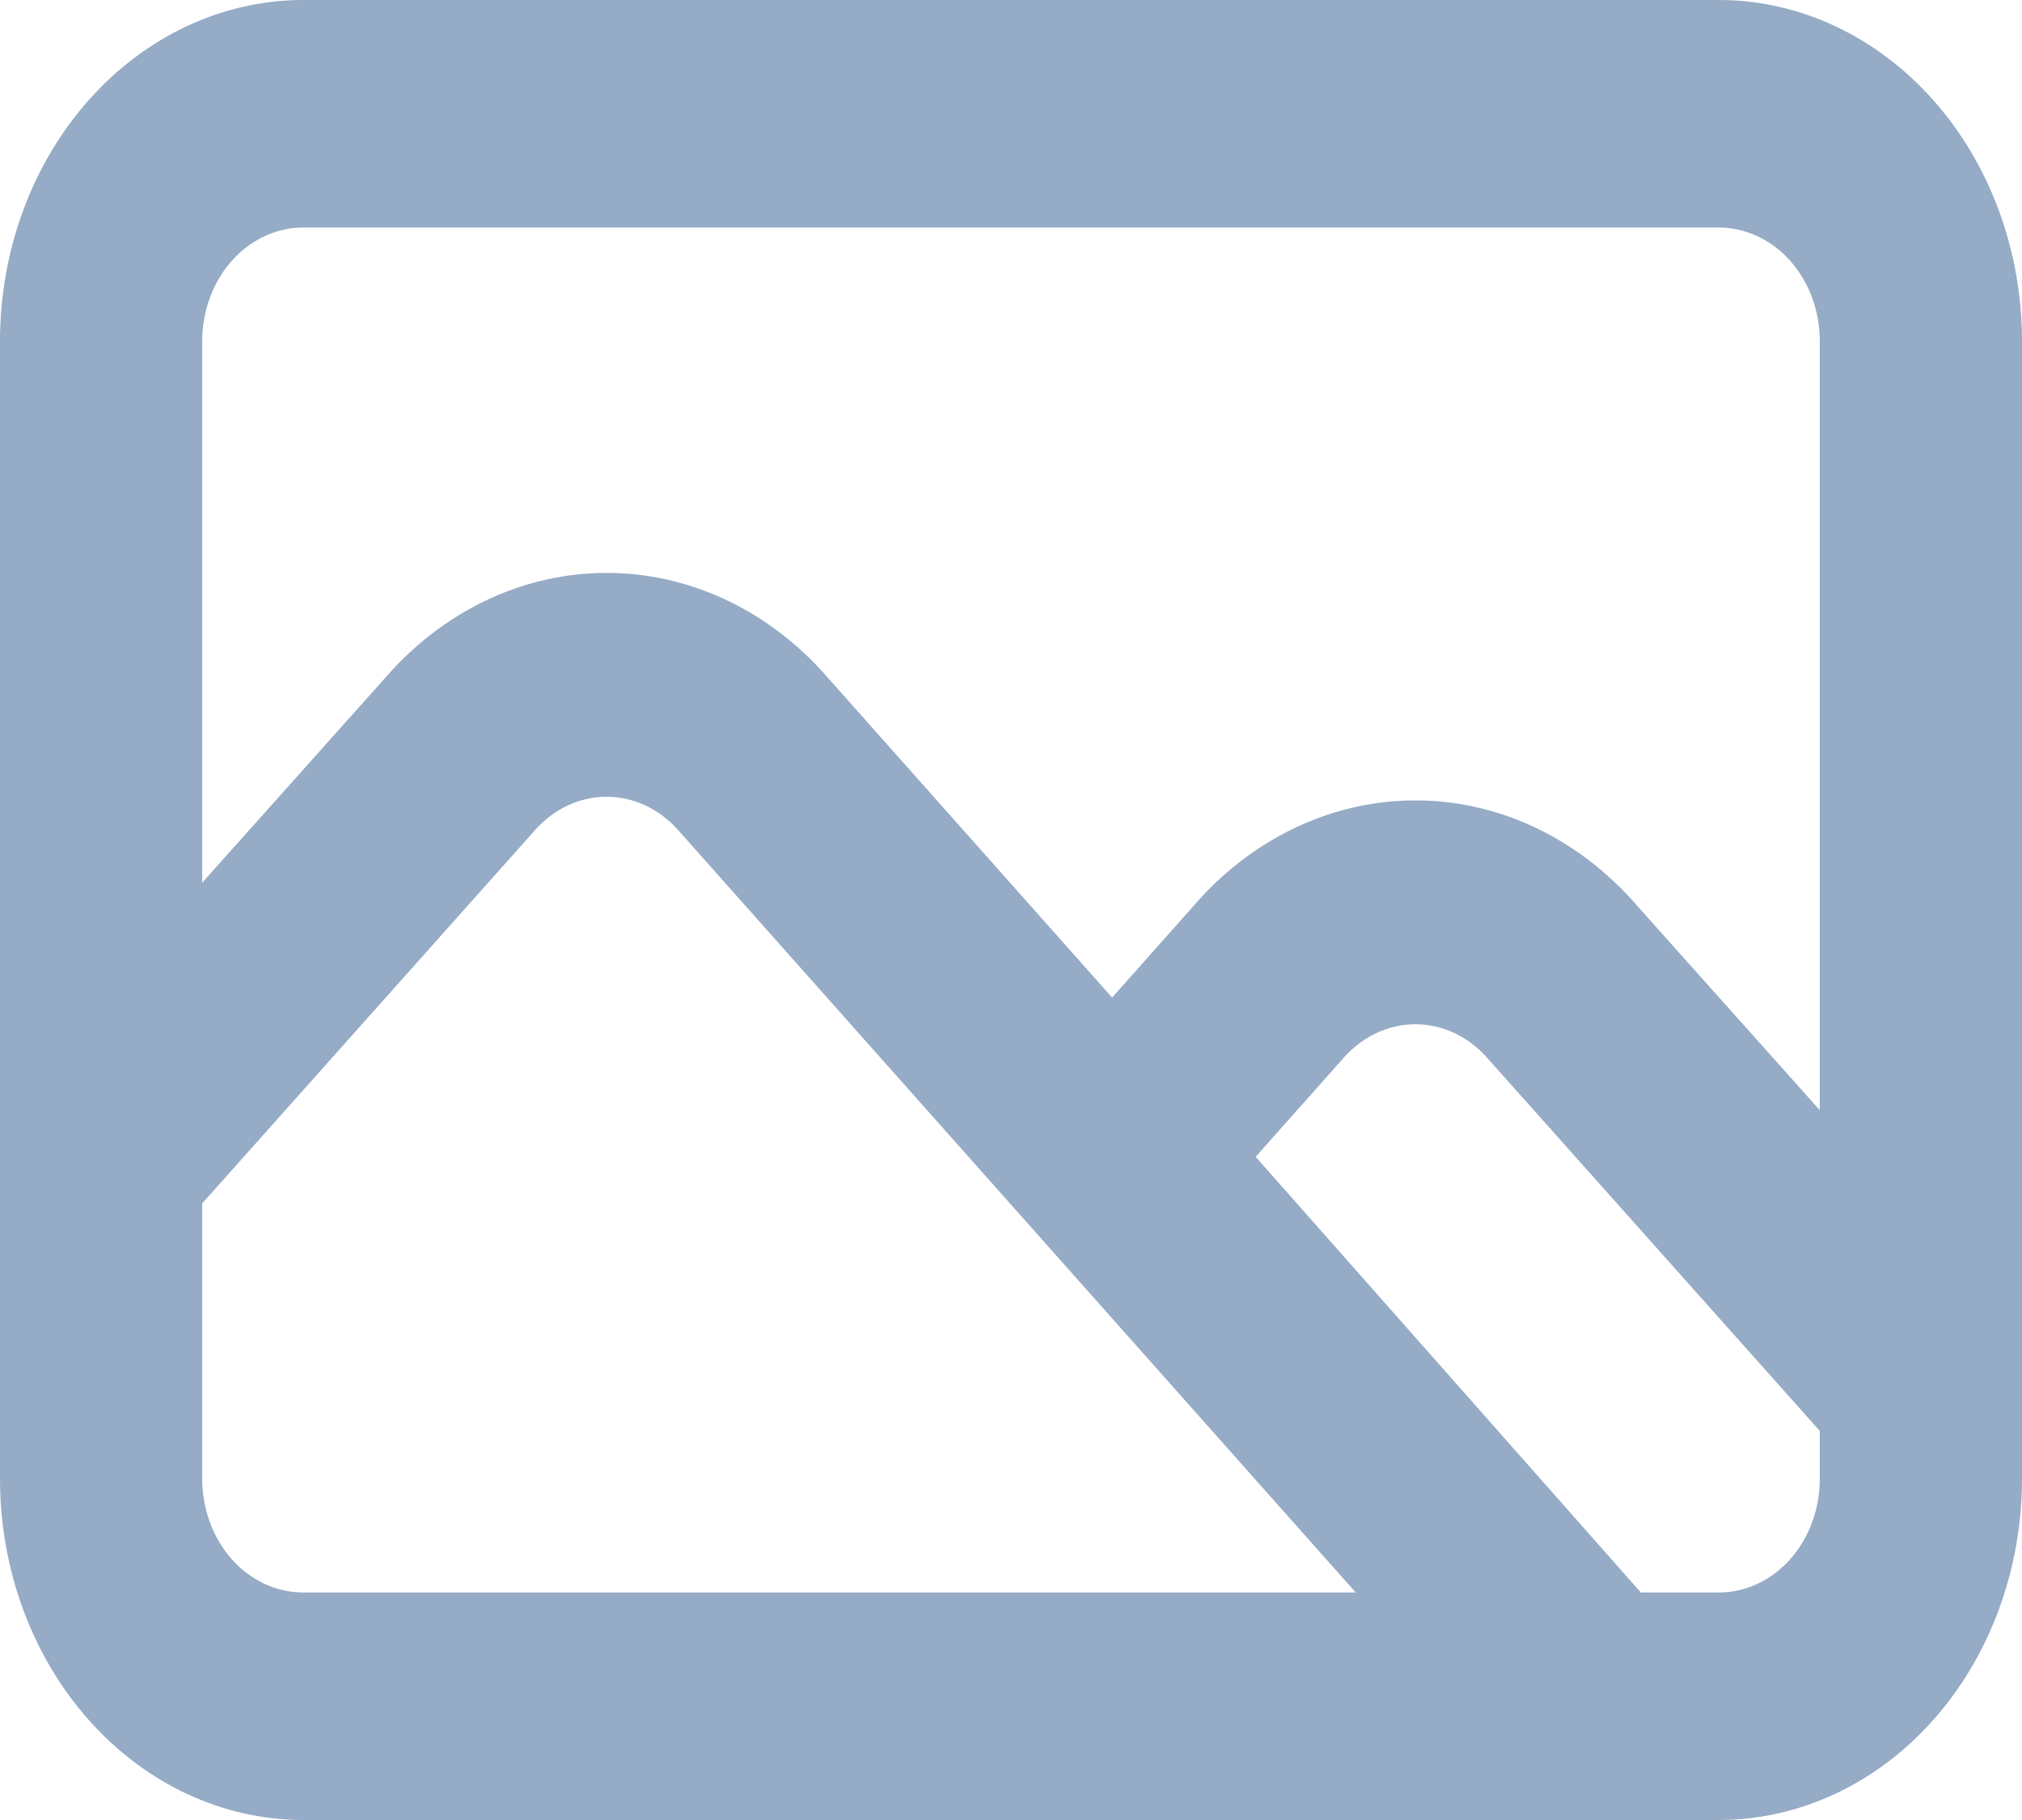 <svg width="20" height="18" viewBox="0 0 20 18" fill="none" xmlns="http://www.w3.org/2000/svg">
<path d="M17 0H3C2.204 0 1.441 0.356 0.879 0.989C0.316 1.621 0 2.48 0 3.375V14.625C0 15.52 0.316 16.379 0.879 17.012C1.441 17.644 2.204 18 3 18H17C17.796 18 18.559 17.644 19.121 17.012C19.684 16.379 20 15.52 20 14.625V3.375C20 2.48 19.684 1.621 19.121 0.989C18.559 0.356 17.796 0 17 0ZM3 15.75C2.735 15.75 2.48 15.632 2.293 15.421C2.105 15.21 2 14.923 2 14.625V11.902L5.3 8.201C5.487 7.995 5.738 7.88 6 7.88C6.262 7.88 6.513 7.995 6.7 8.201L13.41 15.75H3ZM18 14.625C18 14.923 17.895 15.21 17.707 15.421C17.52 15.632 17.265 15.75 17 15.75H16.23L12.42 11.441L13.3 10.451C13.487 10.245 13.738 10.13 14 10.13C14.262 10.13 14.513 10.245 14.7 10.451L18 14.152V14.625ZM18 10.98L16.12 8.876C15.55 8.26 14.79 7.916 14 7.916C13.21 7.916 12.45 8.26 11.88 8.876L11 9.866L8.12 6.626C7.55 6.01 6.79 5.666 6 5.666C5.21 5.666 4.45 6.01 3.88 6.626L2 8.73V3.375C2 3.077 2.105 2.79 2.293 2.579C2.48 2.369 2.735 2.25 3 2.25H17C17.265 2.25 17.52 2.369 17.707 2.579C17.895 2.79 18 3.077 18 3.375V10.98Z" fill="#95ABC6"/>
</svg>
